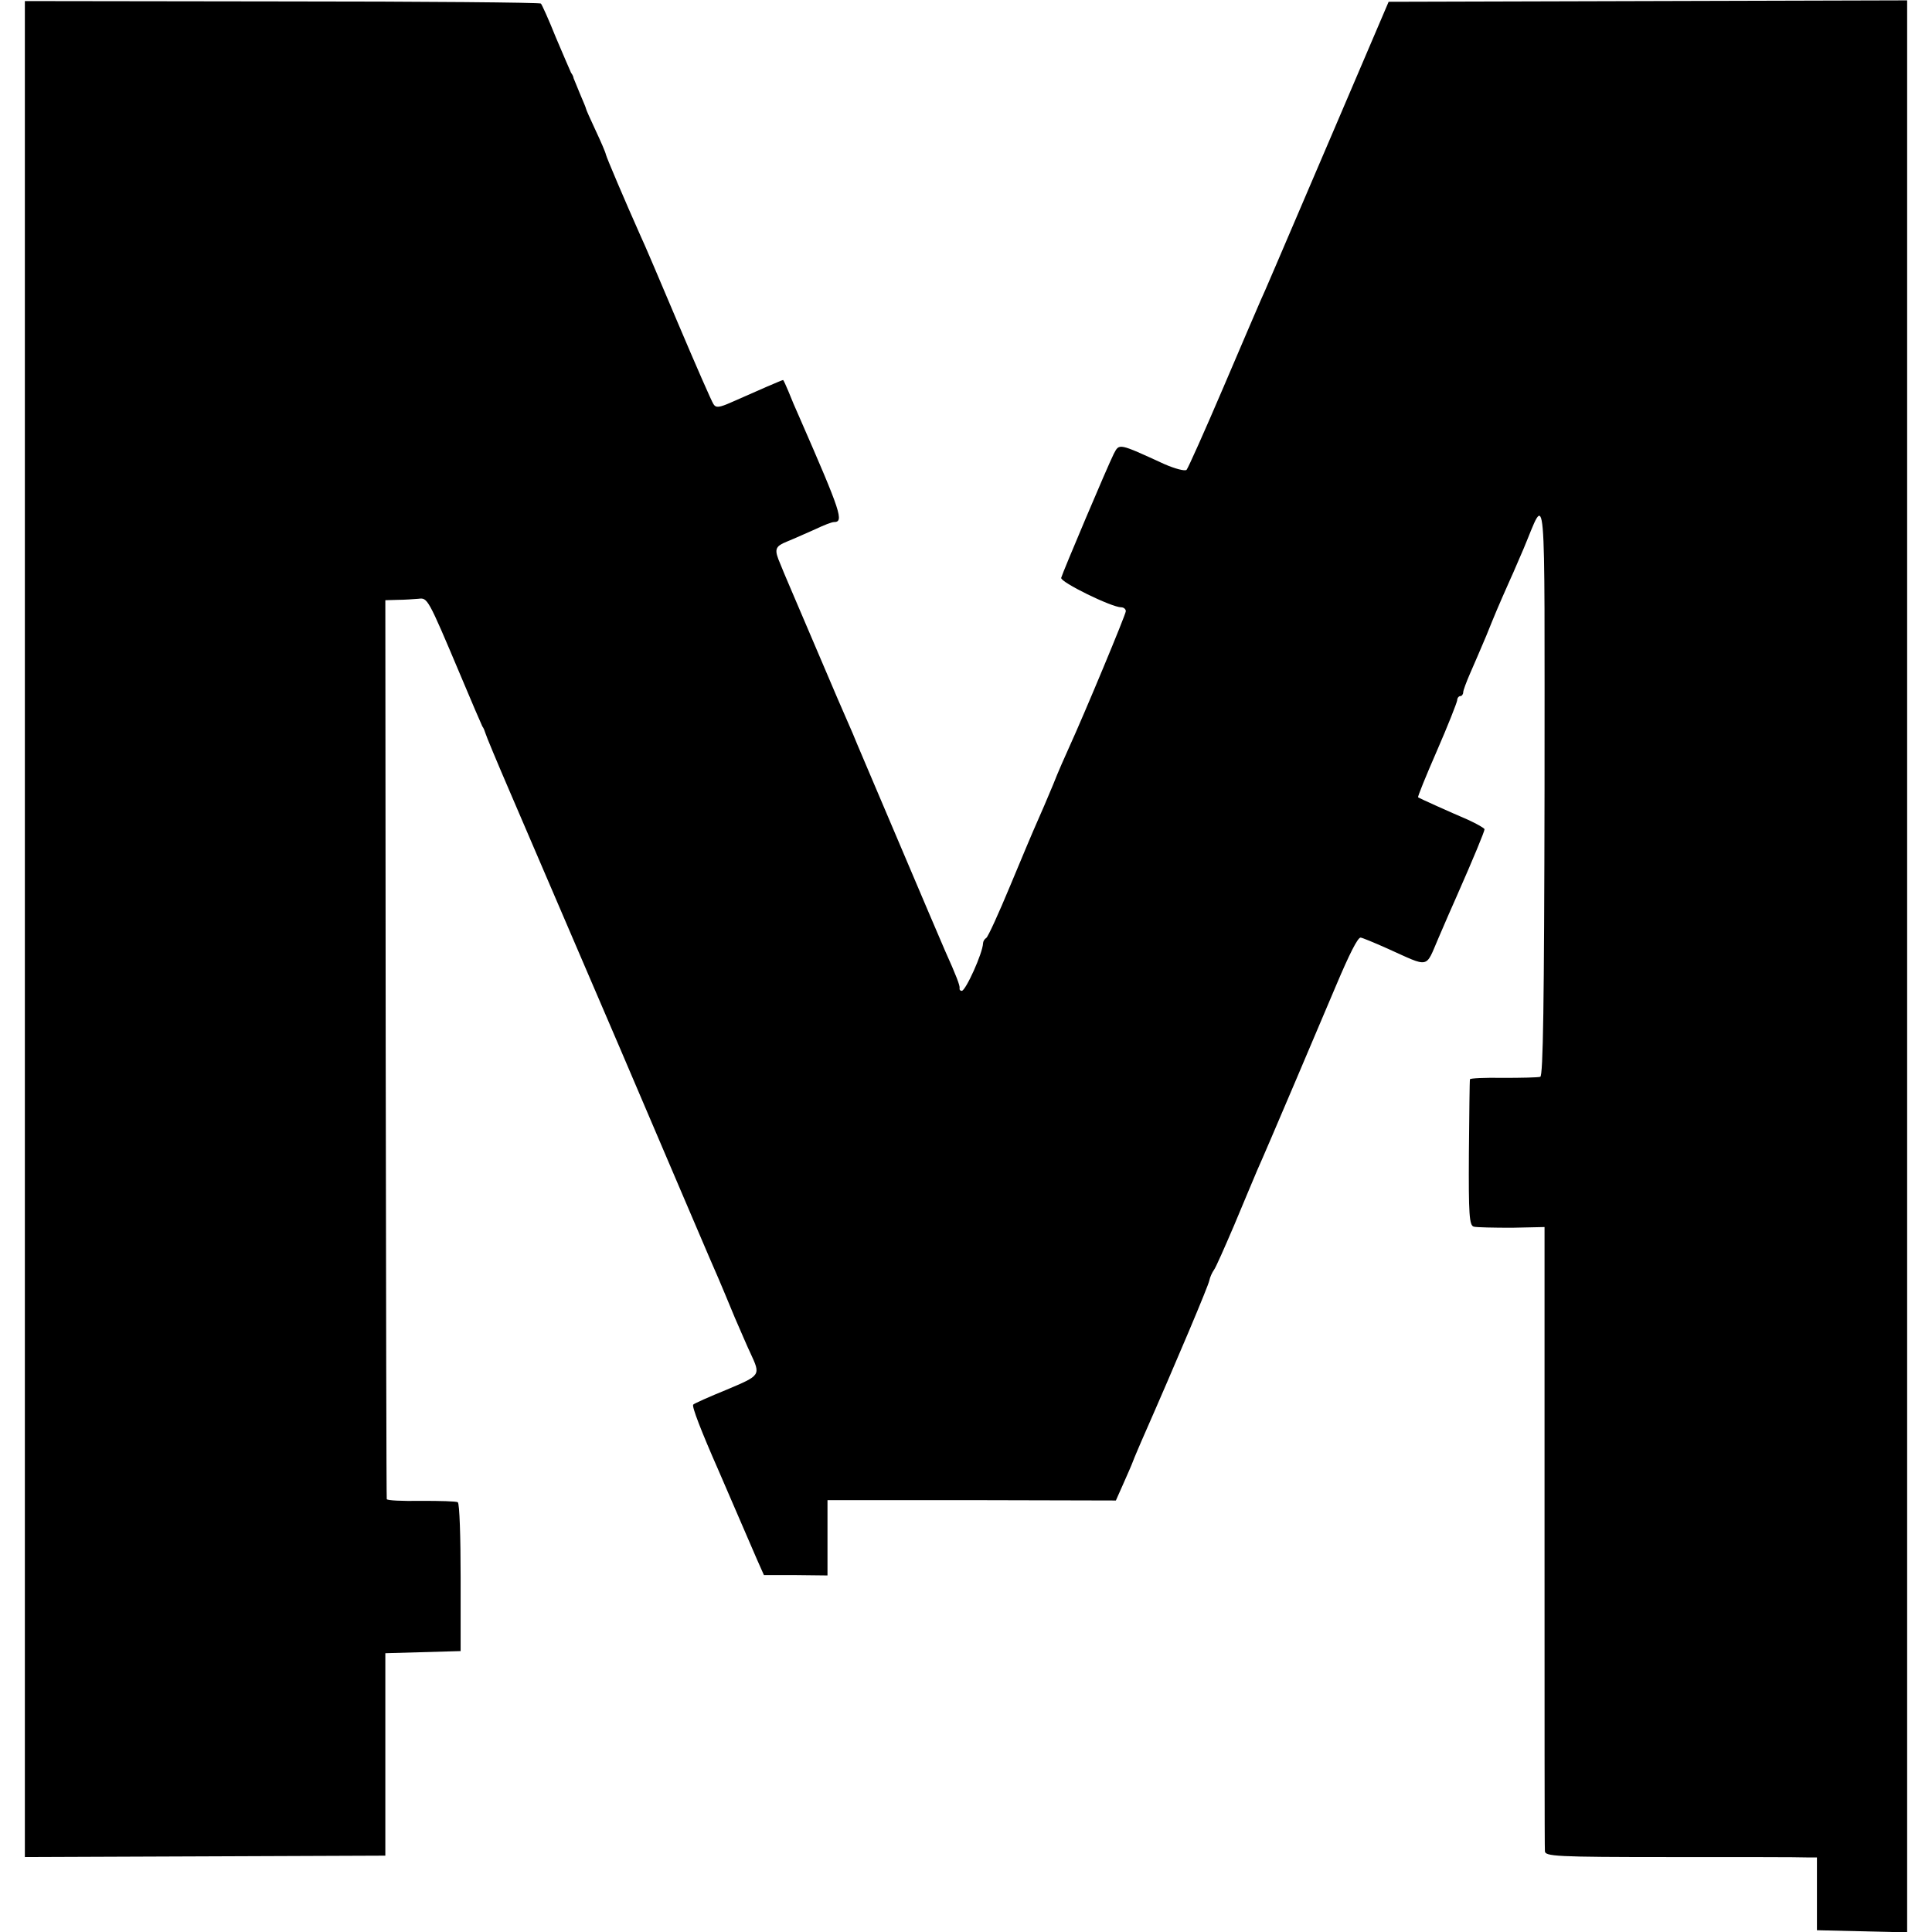 <?xml version="1.0" standalone="no"?>
<!DOCTYPE svg PUBLIC "-//W3C//DTD SVG 20010904//EN"
 "http://www.w3.org/TR/2001/REC-SVG-20010904/DTD/svg10.dtd">
<svg version="1.0" xmlns="http://www.w3.org/2000/svg"
 width="544pt" height="544pt" viewBox="0 0 544 544"
 preserveAspectRatio="xMidYMid meet">
<g transform="translate(0,544) scale(0.1,-0.1)"
fill="#000000" stroke="none">
<path d="M70 2824 l0 -2613 508 2 507 2 0 285 0 285 106 3 106 3 0 207 c0 114
-3 209 -8 212 -4 3 -50 4 -103 4 -53 -1 -97 1 -97 5 -1 3 -2 574 -3 1269 l-1
1262 35 1 c19 0 45 2 58 3 26 3 26 4 118 -214 31 -74 59 -139 62 -145 4 -5 7
-14 9 -20 1 -5 33 -82 71 -170 38 -88 176 -410 307 -715 130 -305 244 -571
252 -590 17 -39 27 -61 72 -170 18 -41 37 -86 44 -100 29 -63 30 -62 -67 -103
-49 -20 -92 -39 -94 -42 -5 -4 23 -76 71 -185 11 -25 35 -81 54 -125 19 -44
43 -100 54 -125 l20 -45 90 0 89 -1 0 106 0 106 406 0 406 -1 20 45 c11 25 24
54 28 65 4 11 15 36 23 55 106 241 189 439 192 454 2 10 8 23 13 30 5 6 30 63
57 126 26 63 56 133 65 155 25 55 186 435 222 520 38 90 61 135 69 135 4 0 38
-14 76 -31 120 -54 106 -57 143 29 18 42 41 95 51 117 49 111 79 184 79 190 0
3 -21 15 -47 27 -47 20 -136 60 -140 63 -2 1 22 60 53 131 31 71 56 135 57
142 0 6 4 12 9 12 4 0 8 5 8 11 0 5 9 29 19 52 10 23 31 71 46 107 25 62 32
79 68 160 9 19 25 58 37 85 65 154 59 222 59 -677 -1 -607 -4 -807 -12 -810
-7 -2 -54 -3 -104 -3 -51 1 -94 -1 -94 -4 -1 -3 -2 -97 -3 -209 -1 -172 1
-203 14 -206 8 -2 56 -3 107 -3 l92 2 0 -870 c0 -478 0 -878 1 -887 0 -15 29
-17 353 -17 193 0 366 0 383 -1 l30 0 0 -102 0 -103 127 -3 127 -3 0 2720 0
2720 -730 -2 -730 -2 -156 -365 c-176 -411 -191 -447 -204 -475 -5 -11 -52
-121 -105 -245 -53 -124 -100 -229 -104 -233 -5 -4 -32 3 -62 16 -131 60 -127
59 -143 29 -18 -36 -144 -334 -148 -349 -3 -12 142 -83 169 -83 7 0 13 -5 13
-11 0 -9 -117 -290 -160 -384 -10 -22 -31 -69 -45 -105 -15 -36 -35 -83 -45
-105 -10 -22 -44 -103 -76 -180 -32 -77 -62 -143 -67 -146 -5 -3 -9 -10 -9
-15 -1 -28 -49 -134 -60 -134 -4 0 -7 3 -6 8 1 7 -9 34 -41 105 -10 23 -71
166 -135 317 -64 151 -121 284 -125 295 -30 68 -47 108 -116 270 -42 99 -82
191 -87 205 -19 44 -17 51 20 66 20 8 55 24 78 34 23 11 46 20 52 20 29 0 21
25 -97 295 -10 22 -24 55 -31 73 -7 17 -14 32 -15 32 -3 0 -72 -30 -144 -62
-36 -16 -45 -17 -52 -6 -5 7 -50 110 -100 228 -50 118 -97 229 -105 245 -45
101 -96 221 -98 230 -1 6 -14 36 -29 68 -15 32 -27 59 -27 61 0 2 -8 21 -17
42 -9 22 -17 41 -18 44 0 3 -3 10 -7 15 -3 6 -22 51 -43 100 -20 50 -39 92
-42 95 -2 3 -331 6 -729 6 l-724 1 0 -2613z"/>
</g>
</svg>
